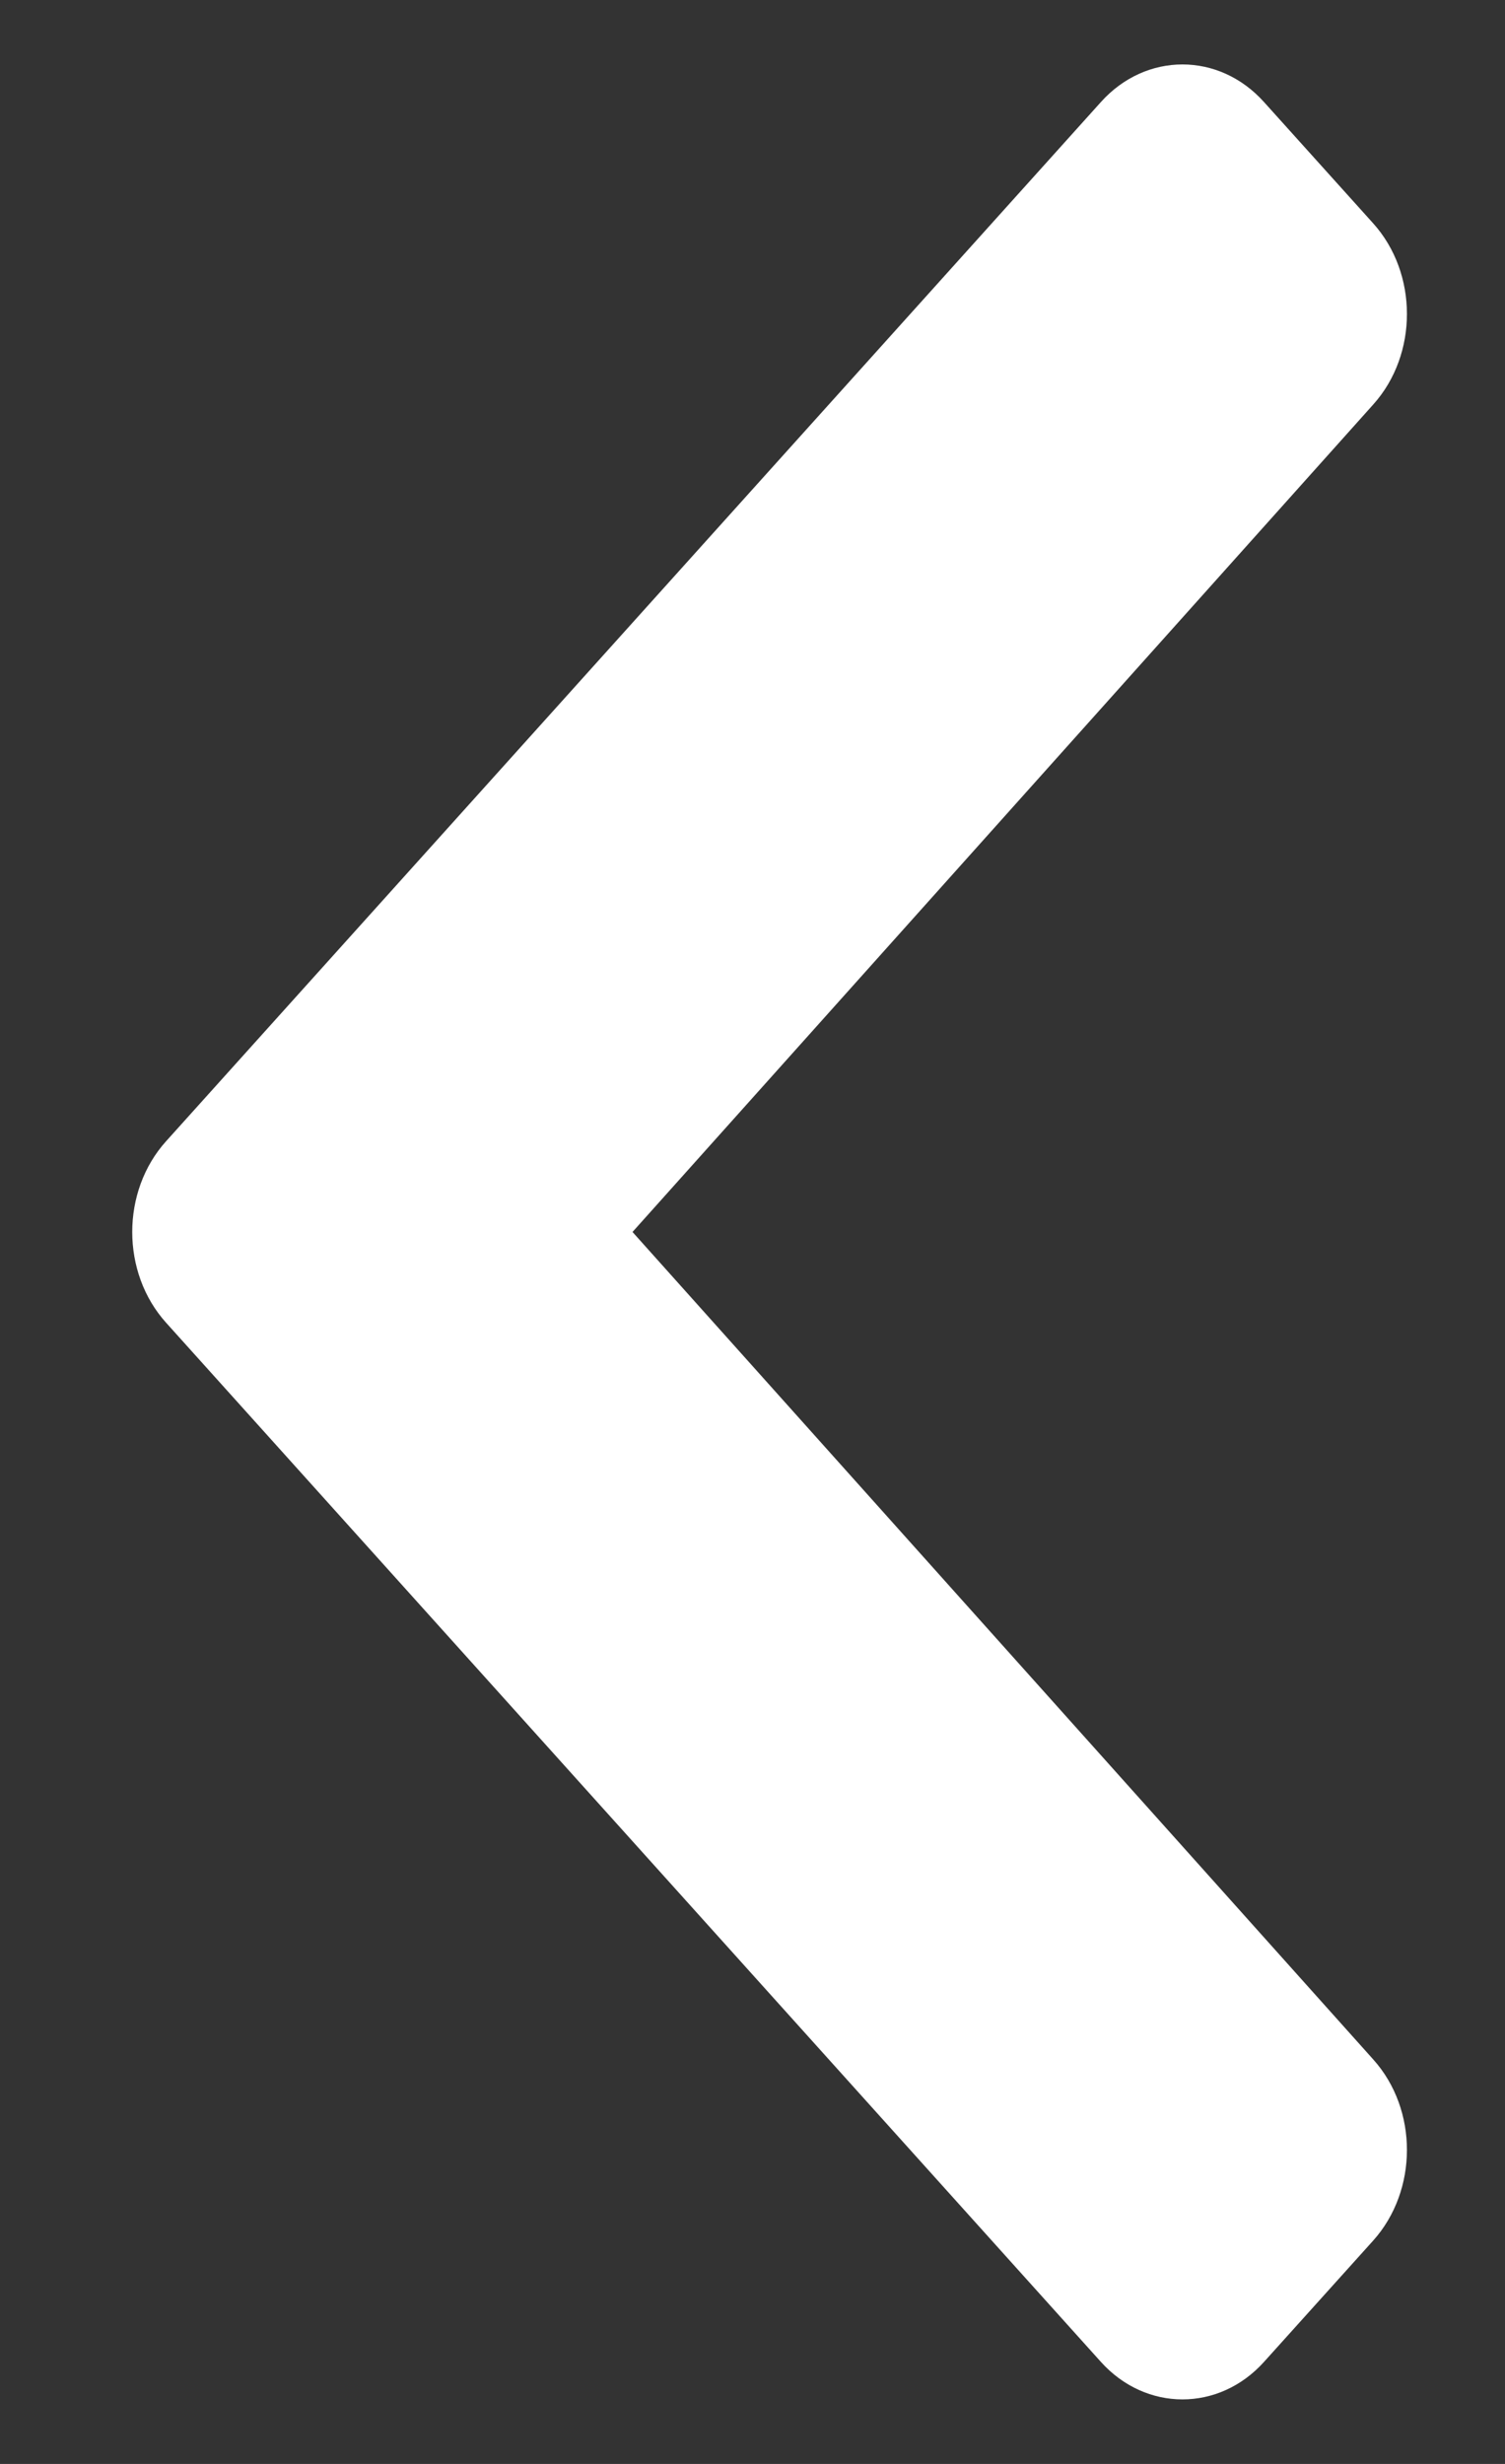 <svg width="11" height="18" viewBox="0 0 11 18" fill="none" xmlns="http://www.w3.org/2000/svg">
<rect x="0" y="0" width="11" height="18" fill="#333333" stroke="none"/>
<path d="M1.214 9.663L8.046 17.254C8.375 17.62 8.91 17.62 9.239 17.254L10.036 16.369C10.365 16.003 10.366 15.411 10.037 15.045L4.623 9L10.037 2.955C10.366 2.589 10.365 1.996 10.036 1.631L9.239 0.746C8.91 0.379 8.375 0.379 8.046 0.746L1.214 8.337C0.884 8.703 0.884 9.297 1.214 9.663Z" fill="white"/>
</svg>
